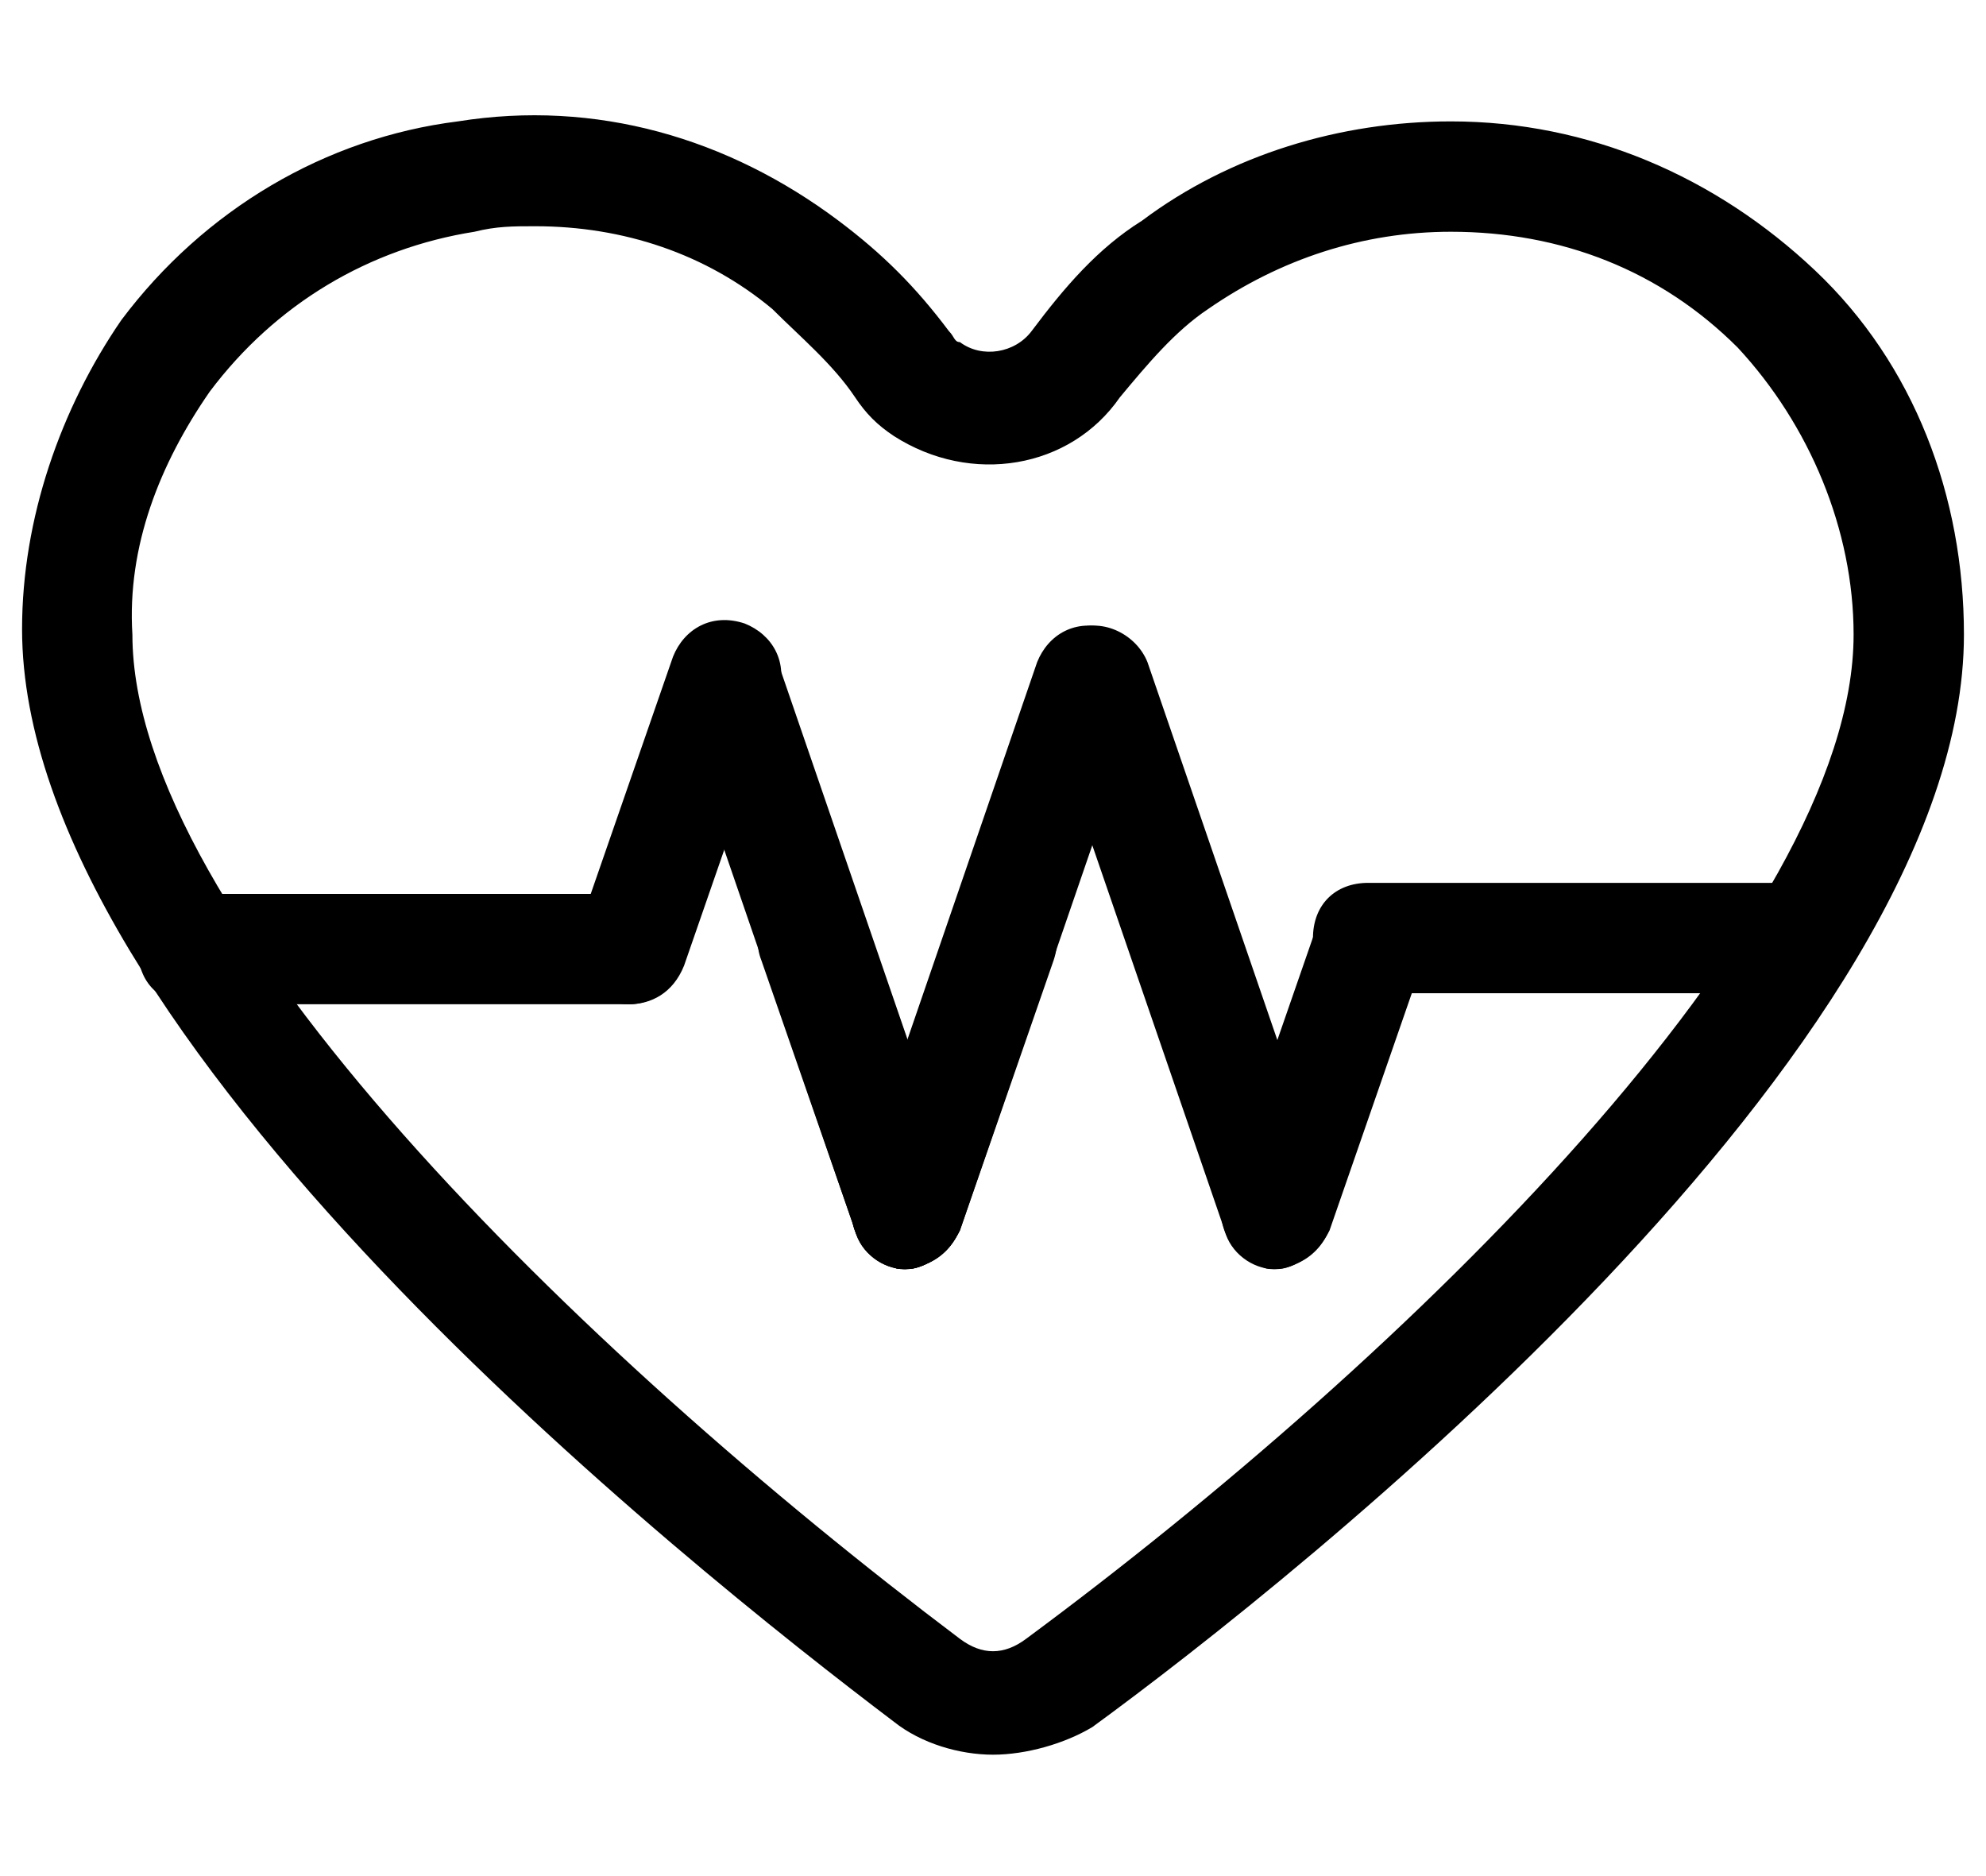 <?xml version="1.0" encoding="utf-8"?>
<!-- Generator: Adobe Illustrator 19.2.1, SVG Export Plug-In . SVG Version: 6.00 Build 0)  -->
<svg version="1.1" id="Layer_1" xmlns="http://www.w3.org/2000/svg" xmlns:xlink="http://www.w3.org/1999/xlink" x="0px" y="0px"
	 viewBox="0 0 36 34" style="enable-background:new 0 0 36 34;" xml:space="preserve">
<title>MAPS Icon -</title>
<g>
	<path d="M18,31.8c-0.6,0-1.3-0.2-1.8-0.6C12.5,28.4,0.4,18.8,0.4,11.4c0-2,0.7-4,1.8-5.6c1.5-2,3.7-3.3,6.1-3.6
		c2.5-0.4,4.9,0.3,6.9,1.8c0.8,0.6,1.4,1.2,2,2c0.1,0.1,0.1,0.2,0.2,0.2c0.4,0.3,1,0.2,1.3-0.2c0.6-0.8,1.2-1.5,2-2
		c1.6-1.2,3.6-1.8,5.6-1.8c0,0,0,0,0,0c2.5,0,4.8,1,6.6,2.7s2.7,4.1,2.7,6.6c0,7.5-12.1,17.1-15.8,19.8C19.3,31.6,18.6,31.8,18,31.8
		z M9.7,4.1c-0.4,0-0.7,0-1.1,0.1C6.7,4.5,5,5.5,3.8,7.1c-0.9,1.3-1.5,2.8-1.4,4.4c0,5.1,8.1,13,15,18.2c0.4,0.3,0.8,0.3,1.2,0
		c6.9-5.1,15-13,15-18.2v0c0-1.9-0.8-3.8-2.1-5.2c-1.4-1.4-3.2-2.1-5.2-2.1c0,0,0,0,0,0c-1.6,0-3.1,0.5-4.4,1.4
		c-0.6,0.4-1.1,1-1.6,1.6c-0.9,1.3-2.7,1.6-4.1,0.7c-0.3-0.2-0.5-0.4-0.7-0.7c-0.4-0.6-1-1.1-1.5-1.6C12.8,4.6,11.3,4.1,9.7,4.1z"/>
</g>
<g>
	<path d="M11.4,18.2H3.5c-0.6,0-1-0.4-1-1s0.4-1,1-1h7.9c0.6,0,1,0.4,1,1S11.9,18.2,11.4,18.2z"/>
</g>
<g>
	<path d="M32.5,18h-7.7c-0.6,0-1-0.4-1-1s0.4-1,1-1h7.7c0.6,0,1,0.4,1,1S33.1,18,32.5,18z"/>
</g>
<g>
	<path d="M16.4,23c-0.4,0-0.8-0.3-0.9-0.7l-3.3-9.6c-0.2-0.5,0.1-1.1,0.6-1.3c0.5-0.2,1.1,0.1,1.3,0.6l3.3,9.6
		c0.2,0.5-0.1,1.1-0.6,1.3C16.6,23,16.5,23,16.4,23z"/>
</g>
<g>
	<path d="M23.1,23c-0.4,0-0.8-0.3-0.9-0.7l-3.3-9.6c-0.2-0.5,0.1-1.1,0.6-1.3c0.5-0.2,1.1,0.1,1.3,0.6l3.3,9.6
		c0.2,0.5-0.1,1.1-0.6,1.3C23.3,23,23.2,23,23.1,23z"/>
</g>
<g>
	<path d="M16.4,23c-0.4,0-0.8-0.3-0.9-0.7l-1.7-4.9c-0.2-0.5,0.1-1.1,0.6-1.3c0.5-0.2,1.1,0.1,1.3,0.6l1.7,4.9
		c0.2,0.5-0.1,1.1-0.6,1.3C16.6,23,16.5,23,16.4,23z"/>
</g>
<g>
	<path d="M16.4,23c-0.1,0-0.2,0-0.3-0.1c-0.5-0.2-0.8-0.7-0.6-1.3l3.3-9.6c0.2-0.5,0.7-0.8,1.3-0.6c0.5,0.2,0.8,0.7,0.6,1.3
		l-3.3,9.6C17.2,22.7,16.8,23,16.4,23z"/>
</g>
<g>
	<path d="M16.4,23c-0.1,0-0.2,0-0.3-0.1c-0.5-0.2-0.8-0.7-0.6-1.3l1.7-4.9c0.2-0.5,0.7-0.8,1.3-0.6c0.5,0.2,0.8,0.7,0.6,1.3
		l-1.7,4.9C17.2,22.7,16.8,23,16.4,23z"/>
</g>
<g>
	<path d="M11.4,18.2c-0.1,0-0.2,0-0.3-0.1c-0.5-0.2-0.8-0.7-0.6-1.3l1.7-4.9c0.2-0.5,0.7-0.8,1.3-0.6c0.5,0.2,0.8,0.7,0.6,1.3
		l-1.7,4.9C12.2,18,11.8,18.2,11.4,18.2z"/>
</g>
<g>
	<path d="M23.1,23c-0.1,0-0.2,0-0.3-0.1c-0.5-0.2-0.8-0.7-0.6-1.3l1.7-4.9c0.2-0.5,0.7-0.8,1.3-0.6c0.5,0.2,0.8,0.7,0.6,1.3
		l-1.7,4.9C23.9,22.7,23.5,23,23.1,23z"/>
</g>
</svg>
